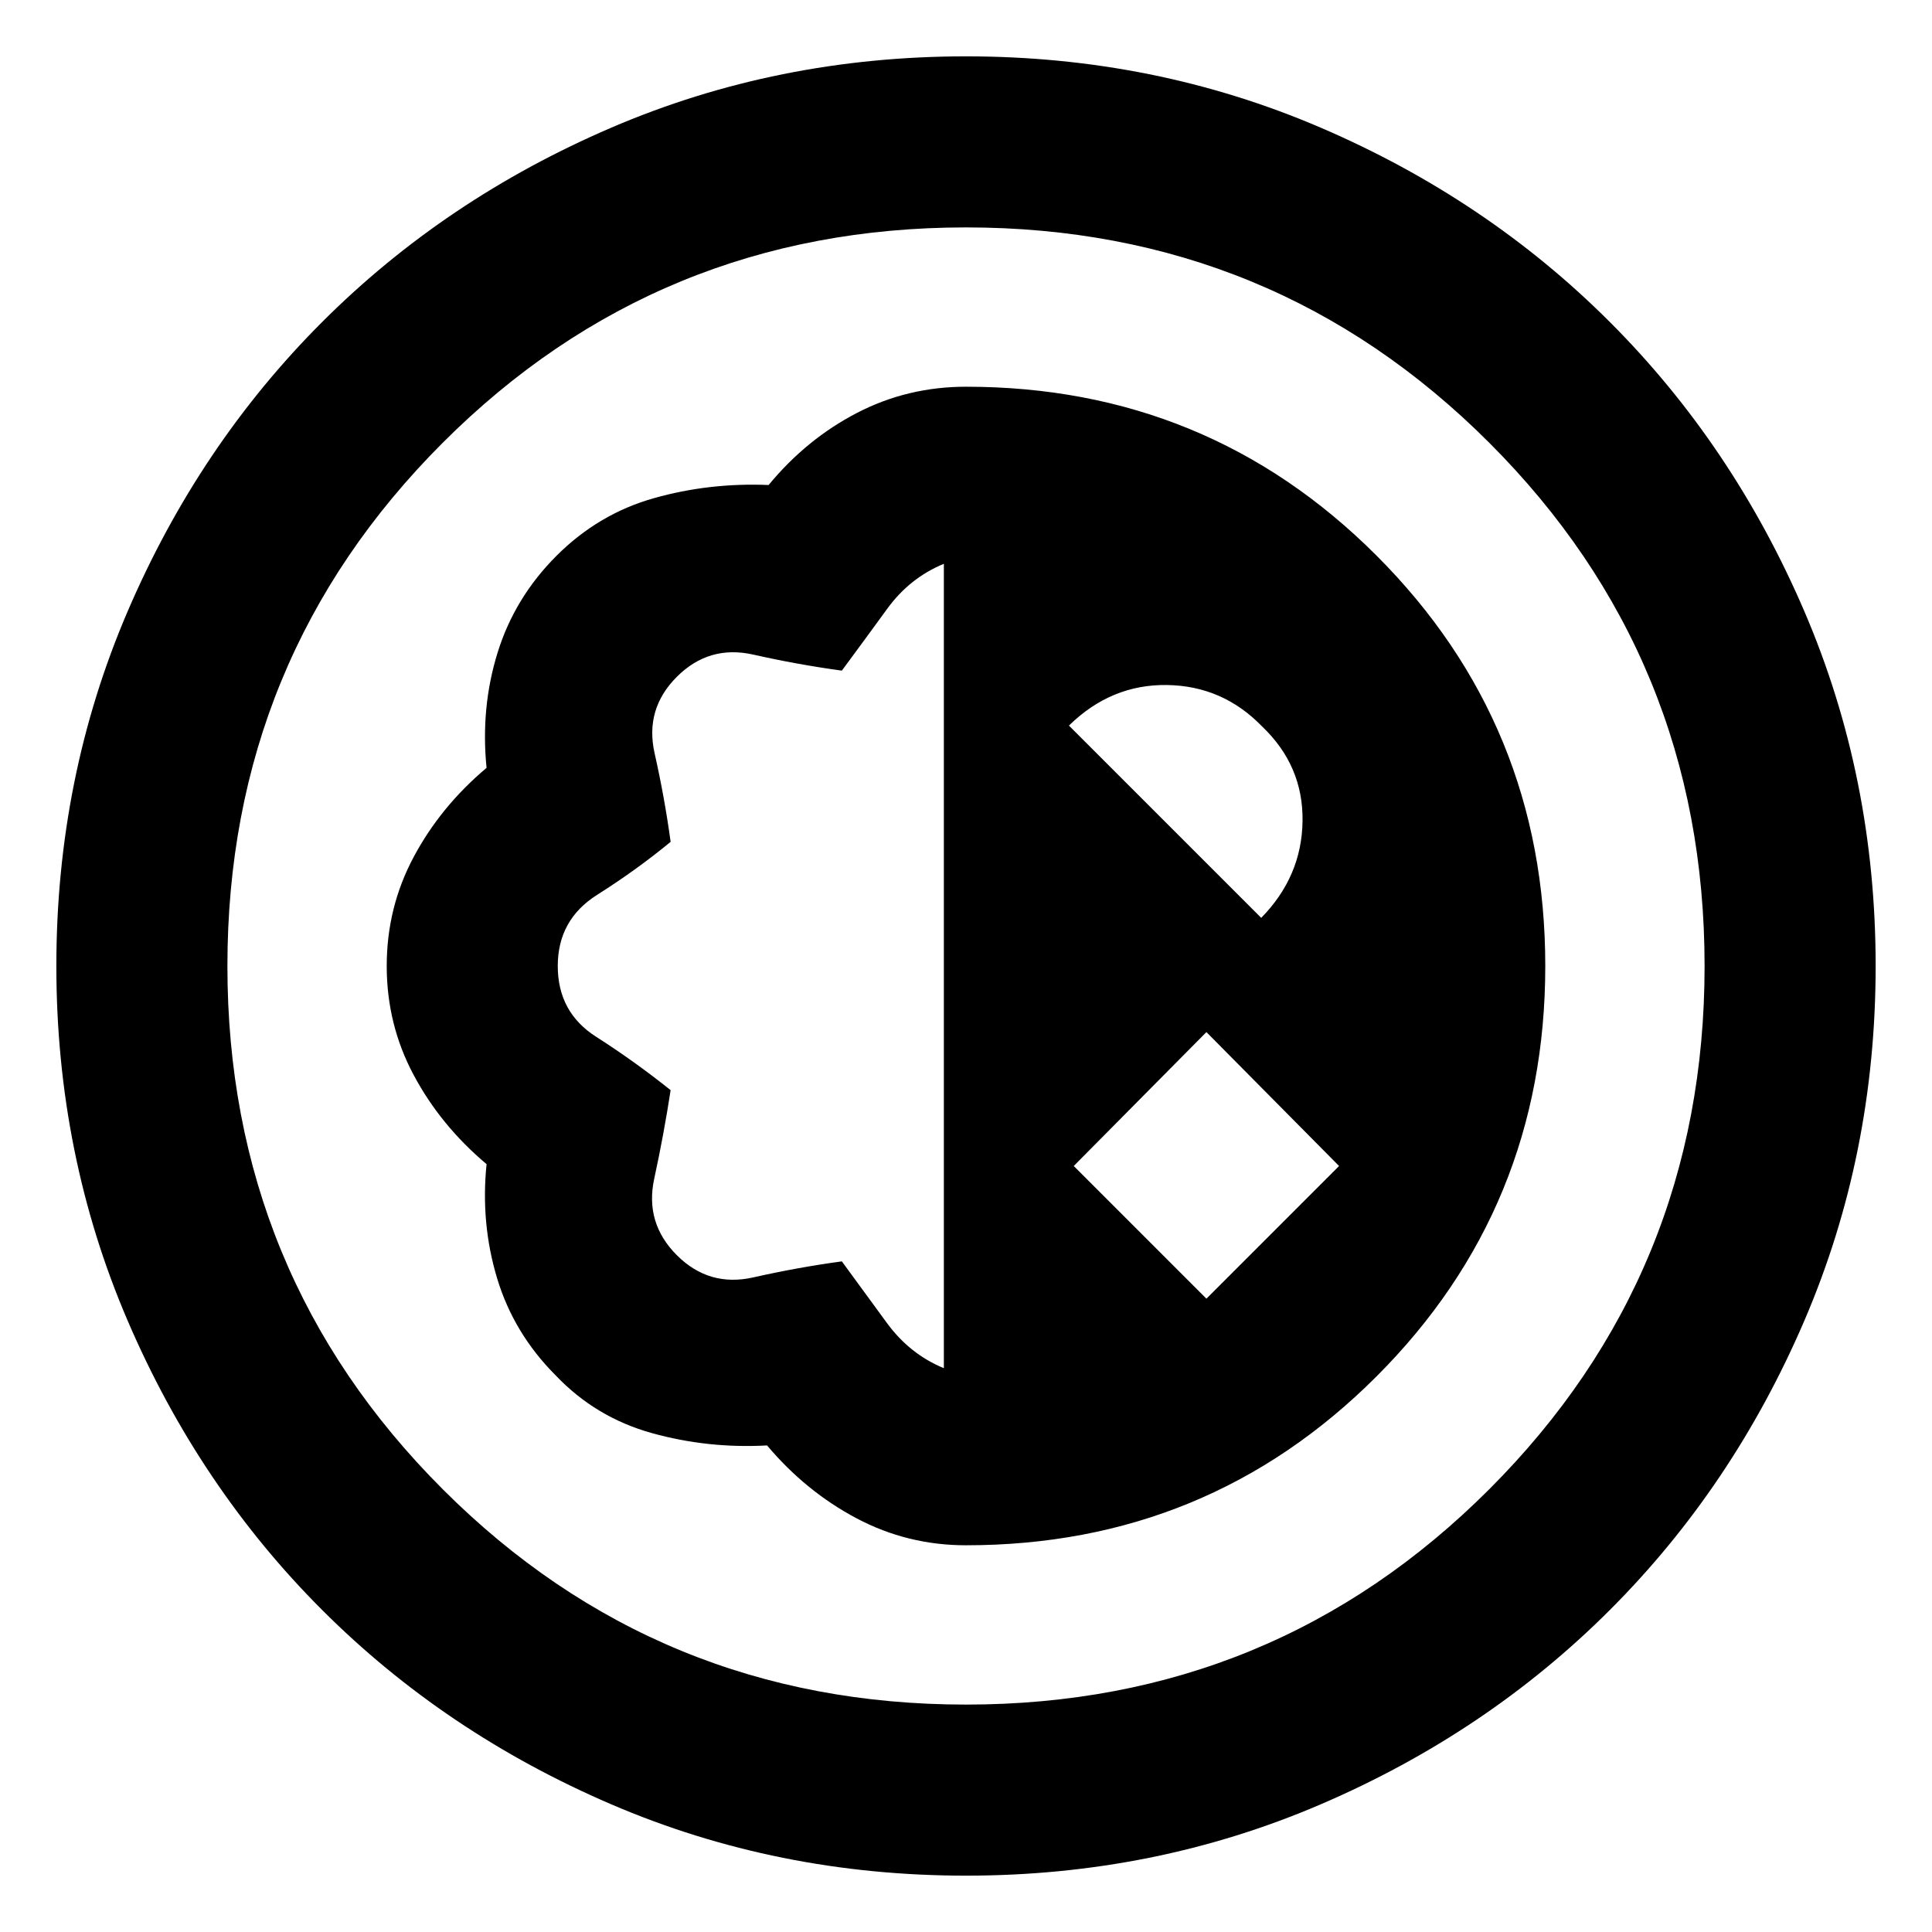 <svg xmlns="http://www.w3.org/2000/svg" height="24" viewBox="0 -960 960 960" width="24"><path d="M480-28q-93.77 0-176.31-35.46t-143.65-96.58q-61.12-61.11-96.58-143.65T28-480q0-93.77 35.46-176.31t96.58-143.65q61.11-61.12 143.65-96.58T480-932q93.77 0 176.31 35.46t143.65 96.58q61.12 61.11 96.58 143.65T932-480q0 93.77-35.46 176.31t-96.58 143.65q-61.11 61.12-143.65 96.58T480-28Zm0-85q153 0 260-107t107-260q0-153-107-260T480-847q-153 0-260 107T113-480q0 153 107 260t260 107Zm0-79.16q120.08 0 203.96-83.88 83.88-83.88 83.88-203.96 0-120.08-83.88-203.96-83.88-83.88-203.96-83.88-29.08 0-54.15 13-25.08 13-43.93 35.84-29.46-1.23-57 6.54-27.53 7.77-48.38 28.61-20.85 20.85-29.31 48.2-8.46 27.34-5.46 57.19-22.85 19.23-36.23 44.31-13.38 25.07-13.38 54.15t13.38 54.15q13.38 25.08 36.23 44.31-3 29.46 5.27 56.81 8.27 27.34 29.11 48.19 19.85 20.85 47.7 28.62 27.84 7.76 57.3 6.15 19.24 22.85 44.5 36.23 25.27 13.38 54.35 13.38Zm-11-87.99q-17-7-28.35-22.54-11.34-15.54-22.34-30.54-22 3-44 7.96t-38-11.04q-16-16-11.23-38t8.15-44q-18-14.38-37.04-26.54Q277.15-457 277.15-480t19.54-35.35q19.54-12.34 36.54-26.34-3-22-7.96-44t11.04-38q16-16 38-11.04 22 4.96 44 7.96 11.38-15.38 22.54-30.73Q452-672.85 469-679.85v399.7Zm130.46-34.54-65.92-65.93 65.92-66.54 65.92 66.54-65.92 65.93Zm27.23-189.23-95.54-95.54q20.93-20.54 48.66-20.16 27.73.39 47.27 20.54 20.54 19.54 20.15 47.08-.38 27.54-20.54 48.08ZM480-480Z"/></svg>